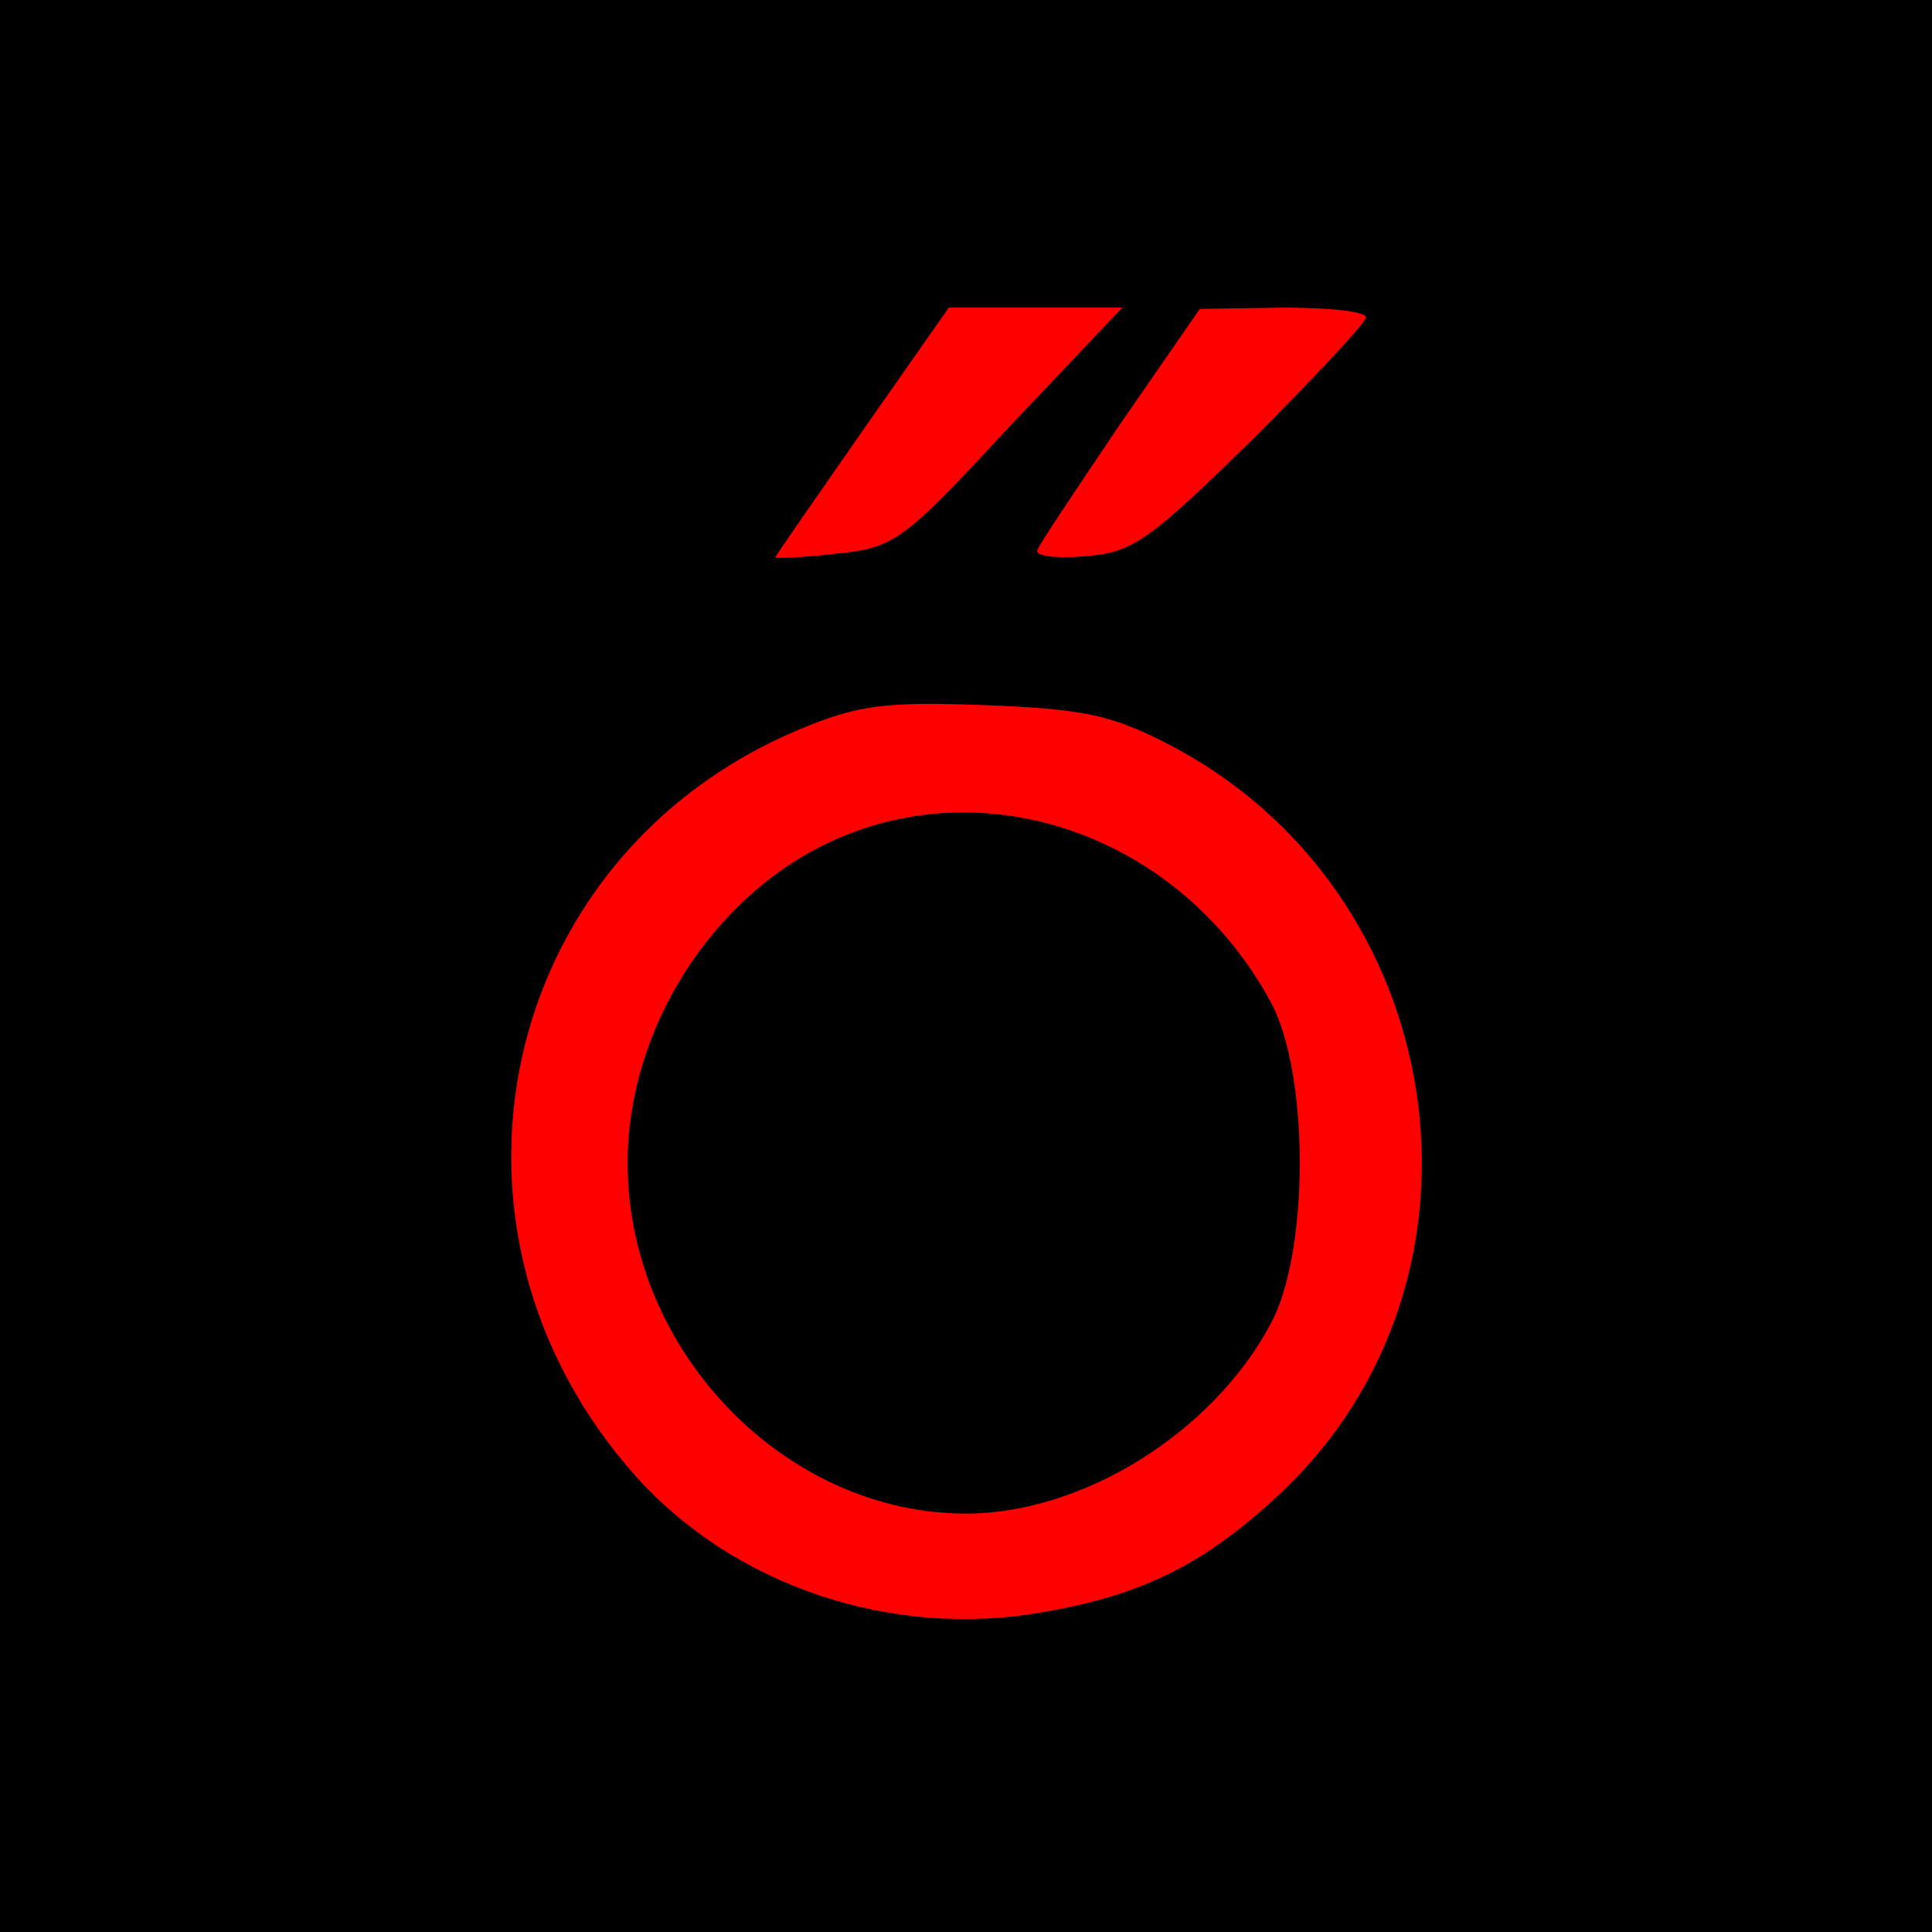 <?xml version="1.0" standalone="no"?>
<!DOCTYPE svg PUBLIC "-//W3C//DTD SVG 20010904//EN"
 "http://www.w3.org/TR/2001/REC-SVG-20010904/DTD/svg10.dtd">
<svg version="1.0" xmlns="http://www.w3.org/2000/svg"
 width="157pt" height="157pt" viewBox="0 0 157 157"
 preserveAspectRatio="xMidYMid meet">
<rect width="100%" height="100%" fill="red"/>
<g transform="translate(0,157) scale(0.1,-0.1)"
fill="#000000" stroke="none">
<path d="M0 785 l0 -785 785 0 785 0 0 785 0 785 -785 0 -785 0 0 -785z m820
438 c-87 -94 -93 -98 -141 -103 -27 -3 -49 -4 -49 -3 0 1 32 47 71 103 l70
100 71 0 70 0 -92 -97z m290 89 c0 -4 -42 -49 -92 -99 -84 -82 -97 -92 -136
-95 -23 -2 -41 0 -39 5 1 4 32 50 67 102 l65 94 68 1 c37 0 67 -3 67 -8z
m-162 -346 c232 -119 279 -435 92 -610 -61 -57 -111 -82 -192 -96 -123 -22
-251 21 -331 110 -179 200 -113 504 132 607 48 20 69 23 151 20 80 -3 103 -8
148 -31z"/>
<path d="M675 886 c-97 -45 -165 -153 -165 -261 0 -153 128 -285 275 -285 95
0 201 66 248 155 31 58 31 202 0 260 -72 134 -229 191 -358 131z"/>
</g>
</svg>
